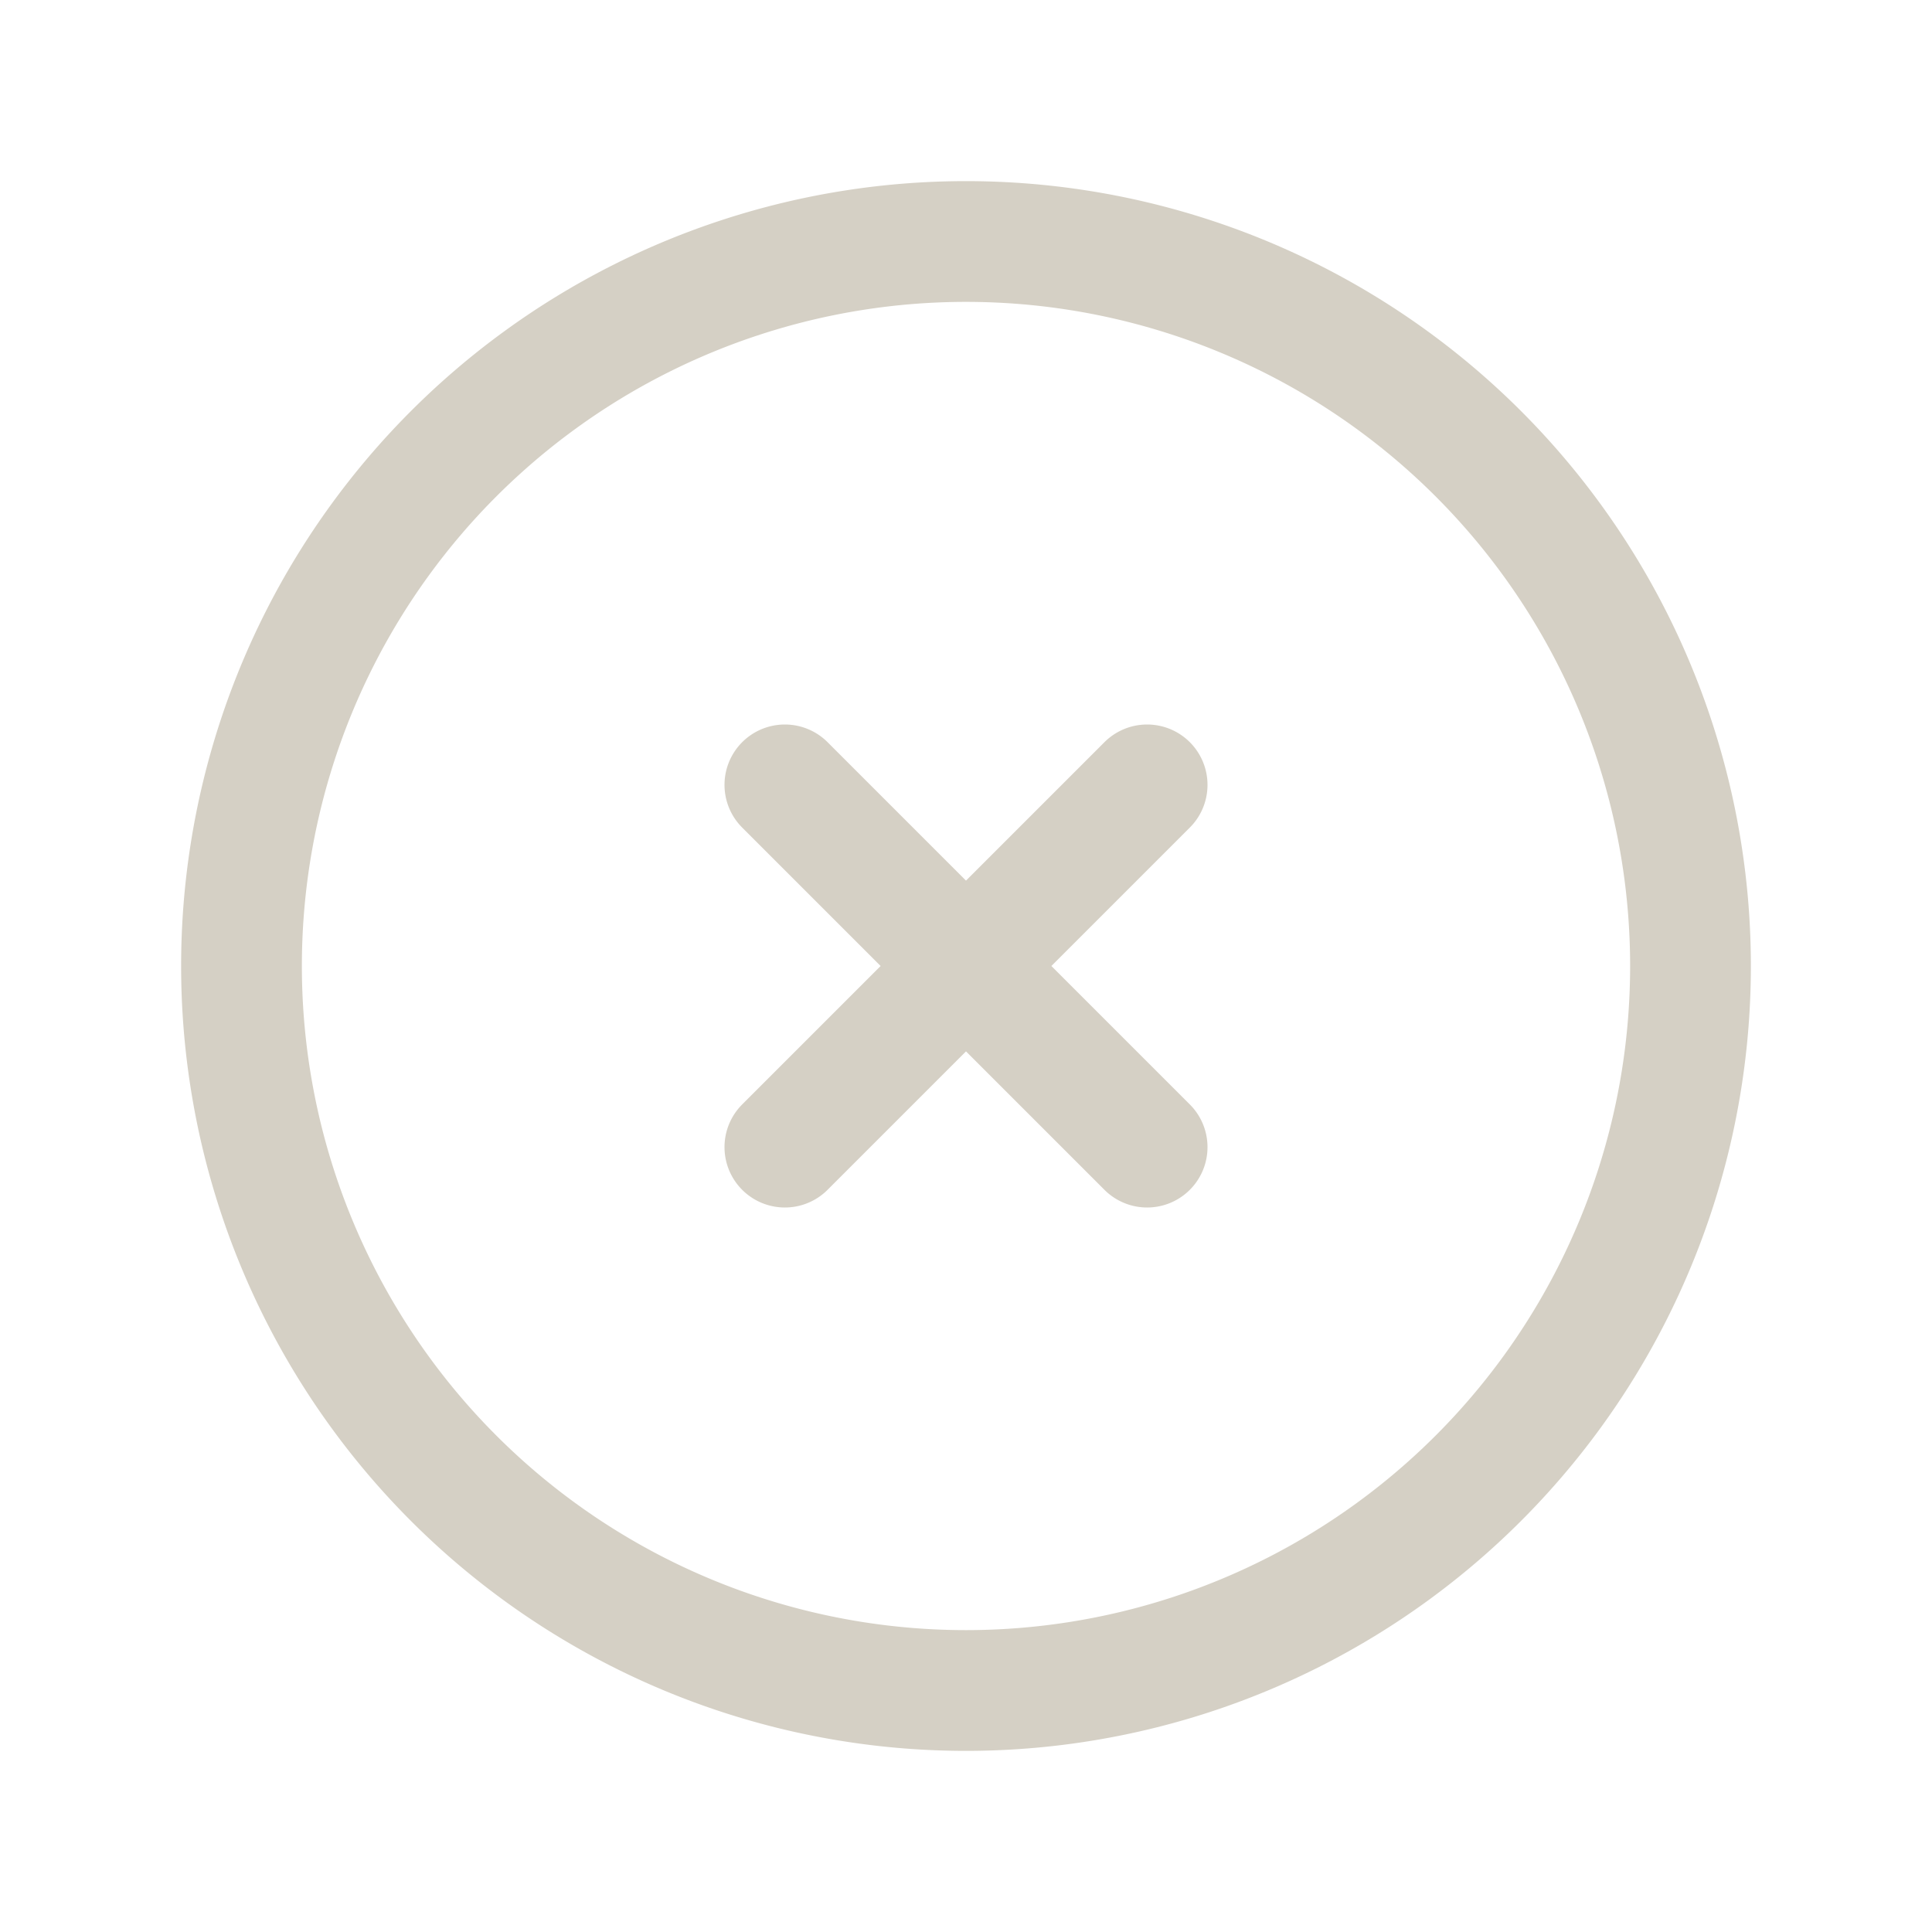 <svg xmlns="http://www.w3.org/2000/svg" fill="none" viewBox="0 0 24 24" stroke-width="1.5" stroke="#d5d0c5" class="w-6 h-6">
  <path stroke-linecap="round" stroke-linejoin="round" d="m9.75 9.75 4.5 4.5m0-4.5-4.5 4.5M21 12a9 9 0 1 1-18 0 9 9 0 0 1 18 0Z" />
</svg>
